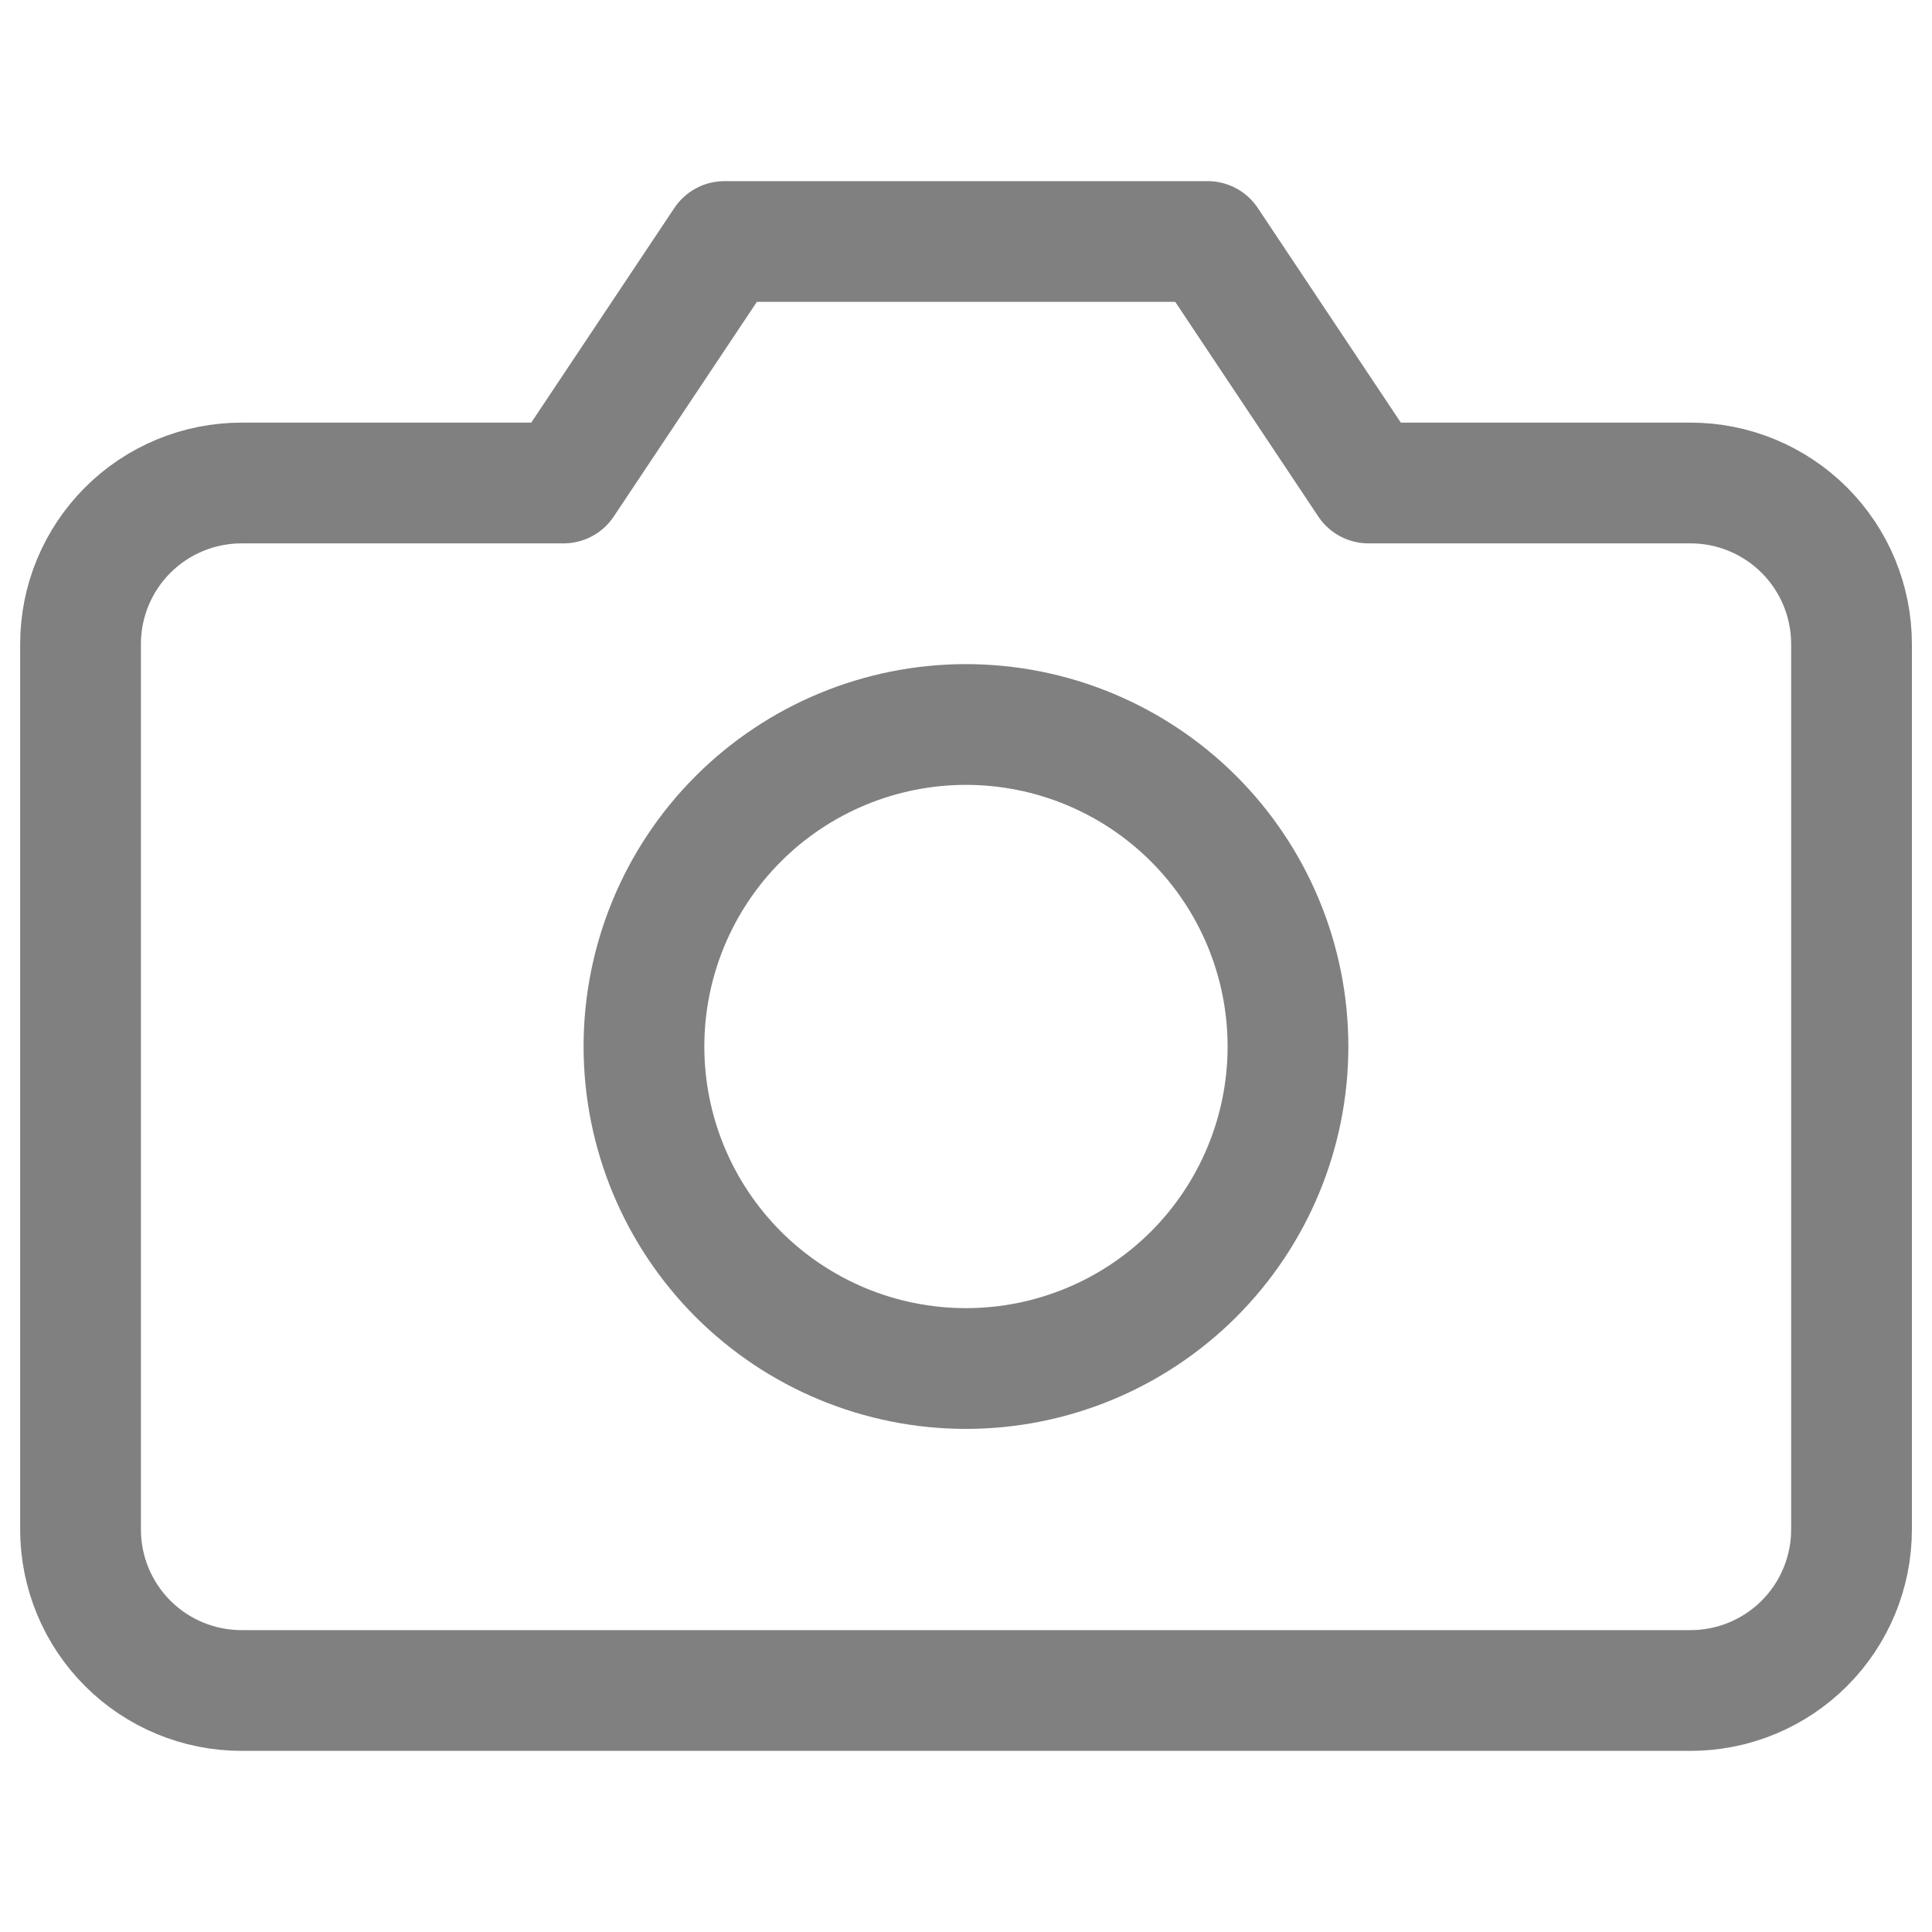 <svg xmlns="http://www.w3.org/2000/svg" width="32" height="32" viewBox="0 0 32 32" fill="none">
  <path
    d="M30.667 25.333C30.667 26.041 30.386 26.719 29.886 27.219C29.386 27.719 28.708 28 28.001 28H4.001C3.293 28 2.615 27.719 2.115 27.219C1.615 26.719 1.334 26.041 1.334 25.333V10.667C1.334 9.959 1.615 9.281 2.115 8.781C2.615 8.281 3.293 8 4.001 8H9.334L12.001 4H20.001L22.667 8H28.001C28.708 8 29.386 8.281 29.886 8.781C30.386 9.281 30.667 9.959 30.667 10.667V25.333Z"
    stroke="#808080" stroke-width="2" stroke-linecap="round" stroke-linejoin="round" />
  <path
    d="M15.999 12C14.585 12 13.228 12.562 12.228 13.562C11.228 14.562 10.666 15.919 10.666 17.333C10.666 18.748 11.228 20.104 12.228 21.105C13.228 22.105 14.585 22.667 15.999 22.667C17.414 22.667 18.77 22.105 19.771 21.105C20.771 20.104 21.333 18.748 21.333 17.333C21.333 15.919 20.771 14.562 19.771 13.562C18.77 12.562 17.414 12 15.999 12Z"
    stroke="#808080" stroke-width="2" stroke-linecap="round" stroke-linejoin="round" />
</svg>